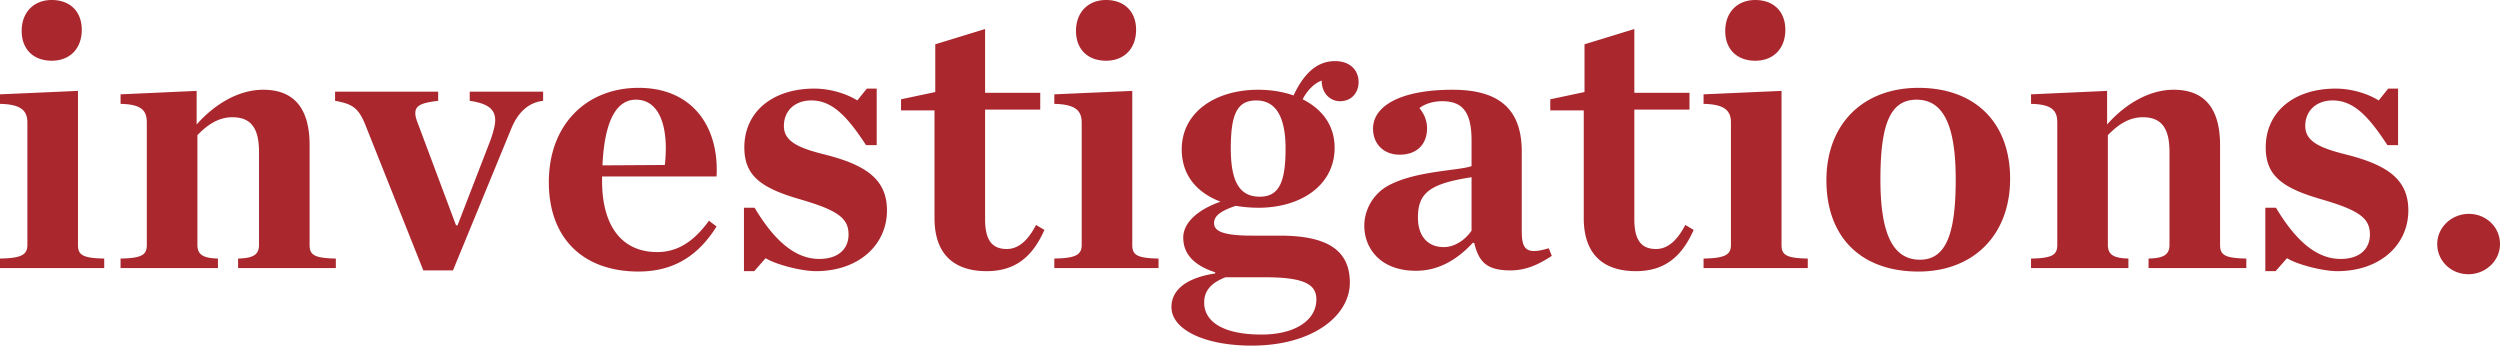 <svg xmlns="http://www.w3.org/2000/svg" width="434" height="60" viewBox="0 0 434 60">
    <path fill="#AA272E" fill-rule="evenodd" d="M8.98 10.541c-3.104 0-5.216-1.922-5.216-5.17C3.764 2.12 5.876 0 8.98 0c3.17 0 5.216 1.989 5.216 5.171 0 3.249-2.047 5.37-5.216 5.37zm-8.98 36v-1.657c3.764-.066 4.754-.663 4.754-2.387V21.282c0-1.99-.99-3.183-4.754-3.249v-1.657l13.536-.597v26.718c0 1.724.726 2.32 4.556 2.387v1.657H0zm20.93 0v-1.657c3.764-.066 4.557-.663 4.557-2.387V21.282c0-1.99-.793-3.183-4.556-3.249v-1.657l13.205-.597v5.834C37.24 18.1 41.4 15.58 45.691 15.58c5.48 0 8.056 3.381 8.056 9.613v17.304c0 1.724.726 2.32 4.555 2.387v1.657H41.333v-1.657c2.641-.066 3.632-.663 3.632-2.387v-16.11c0-4.044-1.32-6.033-4.622-6.033-2.377 0-4.292 1.26-6.075 3.116v19.027c0 1.724.99 2.32 3.566 2.387v1.657H20.93zm52.559.398L63.453 21.746c-1.189-2.984-2.245-3.713-5.283-4.243v-1.591h17.894v1.59c-2.84.332-3.962.796-3.962 2.122 0 .398.066.73.264 1.326l6.801 18.166h.264l5.745-14.85c.528-1.526.792-2.653.792-3.382 0-1.923-1.254-2.917-4.424-3.381v-1.591h12.744v1.59c-2.311.266-4.226 1.725-5.48 4.708L78.638 46.94h-5.15zm37.371.2c-9.64 0-15.582-5.769-15.582-15.515 0-10.077 6.603-16.375 15.582-16.375 9.31 0 13.998 6.696 13.536 15.38h-19.874v.796c0 7.558 3.235 12.332 9.574 12.332 3.697 0 6.47-1.989 8.98-5.437l1.32.995c-2.905 4.64-6.999 7.823-13.536 7.823zm-.462-29.835c-3.565 0-5.48 4.044-5.81 11.403l10.828-.066c.727-6.63-.924-11.337-5.018-11.337zm18.752 29.768V36.066H131c3.565 5.967 7.197 8.884 11.225 8.884 3.367 0 5.084-1.79 5.084-4.243 0-2.917-2.047-4.243-8.386-6.1-6.933-1.988-9.706-4.176-9.706-9.016 0-6.166 4.886-10.21 12.15-10.21 2.838 0 5.678.928 7.46 2.055l1.651-2.055h1.717v9.812h-1.849c-3.301-5.038-5.876-7.757-9.508-7.757-2.773 0-4.754 1.724-4.754 4.442 0 2.719 2.641 3.846 7.197 4.973 6.999 1.79 10.697 4.243 10.697 9.68 0 5.966-4.886 10.54-12.348 10.54-2.443 0-6.933-1.126-8.715-2.253l-1.981 2.254h-1.783zm42.126 0c-5.216 0-9.046-2.52-9.046-9.216V19.16h-5.81v-1.922l5.942-1.26V7.69l8.65-2.652V16.11h9.574v2.918h-9.574v19.027c0 3.514 1.122 5.172 3.763 5.172 1.981 0 3.632-1.393 5.084-4.177l1.453.862c-2.113 4.773-5.15 7.16-10.036 7.16zm20.733-36.53c-3.104 0-5.217-1.923-5.217-5.172 0-3.248 2.113-5.37 5.217-5.37 3.169 0 5.216 1.989 5.216 5.171 0 3.249-2.047 5.37-5.216 5.37zm-8.98 36v-1.658c3.763-.066 4.754-.663 4.754-2.387V21.282c0-1.99-.99-3.183-4.754-3.249v-1.657l13.535-.597v26.718c0 1.724.727 2.32 4.556 2.387v1.657H183.03zm35.985 11.535c5.678 0 9.508-2.386 9.508-6.1 0-2.452-1.783-3.844-8.848-3.844h-6.933c-2.377.928-3.697 2.254-3.697 4.375 0 3.382 3.367 5.57 9.97 5.57zm-.33-23.933c3.367 0 4.49-2.52 4.49-8.354 0-5.238-1.519-8.354-5.085-8.354-3.367 0-4.423 2.454-4.423 8.354 0 5.834 1.584 8.354 5.018 8.354zm-.264-18.564c2.179 0 4.291.332 6.14.995 1.519-3.249 3.698-5.967 7.197-5.967 2.641 0 4.094 1.59 4.094 3.646 0 1.79-1.189 3.315-3.235 3.315-1.585 0-3.17-1.26-3.17-3.58-1.32.464-2.575 1.79-3.301 3.249 3.301 1.657 5.546 4.442 5.546 8.42 0 6.43-5.744 10.408-13.271 10.408a25.04 25.04 0 0 1-3.896-.331c-2.575.862-3.764 1.724-3.764 2.983 0 1.326 1.32 2.188 6.603 2.188h4.82c8.32 0 12.15 2.586 12.15 8.155 0 5.768-6.471 10.939-17.036 10.939-8.187 0-13.932-2.785-13.932-6.696 0-2.851 2.377-5.039 7.593-5.834v-.2c-4.093-1.325-5.546-3.513-5.546-6.032 0-2.387 2.18-4.708 6.47-6.232-4.027-1.525-6.734-4.509-6.734-9.083 0-6.365 5.744-10.343 13.272-10.343zm27.401 31.426c-6.273 0-8.98-3.978-8.98-7.824 0-2.585 1.387-5.436 4.16-6.961 4.754-2.586 12.281-2.586 14.46-3.381v-4.442c0-4.973-1.585-6.829-5.084-6.829-1.585 0-3.037.464-3.962 1.193.793.995 1.32 2.122 1.32 3.514 0 2.718-1.716 4.575-4.753 4.575-2.84 0-4.622-1.923-4.622-4.508 0-3.978 4.82-6.763 13.8-6.763 8.121 0 12.017 3.381 12.017 10.74v13.857c0 3.248.924 4.044 4.688 2.917l.528 1.326c-2.443 1.591-4.556 2.52-7.197 2.52-4.16 0-5.48-1.526-6.273-4.774h-.264c-2.509 2.718-5.744 4.84-9.838 4.84zm4.82-4.111c1.98 0 3.764-1.326 4.82-2.85v-9.283c-7.263 1.128-9.31 2.719-9.31 7.028 0 3.05 1.585 5.105 4.49 5.105zm33.344 4.177c-5.216 0-9.046-2.52-9.046-9.216V19.16h-5.81v-1.922l5.942-1.26V7.69l8.65-2.652V16.11h9.574v2.918h-9.574v19.027c0 3.514 1.122 5.172 3.764 5.172 1.98 0 3.631-1.393 5.084-4.177l1.452.862c-2.113 4.773-5.15 7.16-10.036 7.16zm20.733-36.53c-3.104 0-5.216-1.923-5.216-5.172 0-3.248 2.112-5.37 5.216-5.37 3.17 0 5.216 1.989 5.216 5.171 0 3.249-2.047 5.37-5.216 5.37zm-8.98 36v-1.658c3.764-.066 4.754-.663 4.754-2.387V21.282c0-1.99-.99-3.183-4.754-3.249v-1.657l13.536-.597v26.718c0 1.724.726 2.32 4.556 2.387v1.657h-18.092zm37.306.596c-10.037 0-15.979-6.033-15.979-15.845 0-9.746 6.339-16.044 15.979-16.044 9.838 0 15.912 6.033 15.912 15.779 0 9.812-6.404 16.11-15.912 16.11zm.264-2.055c4.556 0 6.206-4.575 6.206-13.923 0-9.348-2.113-13.856-6.8-13.856-4.688 0-6.273 4.508-6.273 13.856 0 9.348 2.113 13.923 6.867 13.923zm19.28 1.458v-1.657c3.763-.066 4.556-.663 4.556-2.387V21.282c0-1.99-.793-3.183-4.556-3.249v-1.657l13.205-.597v5.834c3.104-3.514 7.263-6.033 11.555-6.033 5.48 0 8.056 3.381 8.056 9.613v17.304c0 1.724.726 2.32 4.556 2.387v1.657h-16.97v-1.657c2.642-.066 3.632-.663 3.632-2.387v-16.11c0-4.044-1.32-6.033-4.622-6.033-2.377 0-4.292 1.26-6.075 3.116v19.027c0 1.724.99 2.32 3.566 2.387v1.657h-16.903zm40.673.53V36.067h1.849c3.565 5.967 7.197 8.884 11.224 8.884 3.368 0 5.085-1.79 5.085-4.243 0-2.917-2.047-4.243-8.386-6.1-6.933-1.988-9.706-4.176-9.706-9.016 0-6.166 4.886-10.21 12.149-10.21 2.84 0 5.678.928 7.461 2.055l1.65-2.055h1.718v9.812h-1.85c-3.3-5.038-5.876-7.757-9.507-7.757-2.773 0-4.754 1.724-4.754 4.442 0 2.719 2.64 3.846 7.197 4.973 6.999 1.79 10.696 4.243 10.696 9.68 0 5.966-4.886 10.54-12.347 10.54-2.443 0-6.933-1.126-8.716-2.253l-1.98 2.254h-1.783zm35.259.531c-3.038 0-5.415-2.32-5.415-5.237 0-2.917 2.51-5.238 5.48-5.238 3.038 0 5.415 2.32 5.415 5.238 0 2.917-2.51 5.237-5.48 5.237z"/>
</svg>
